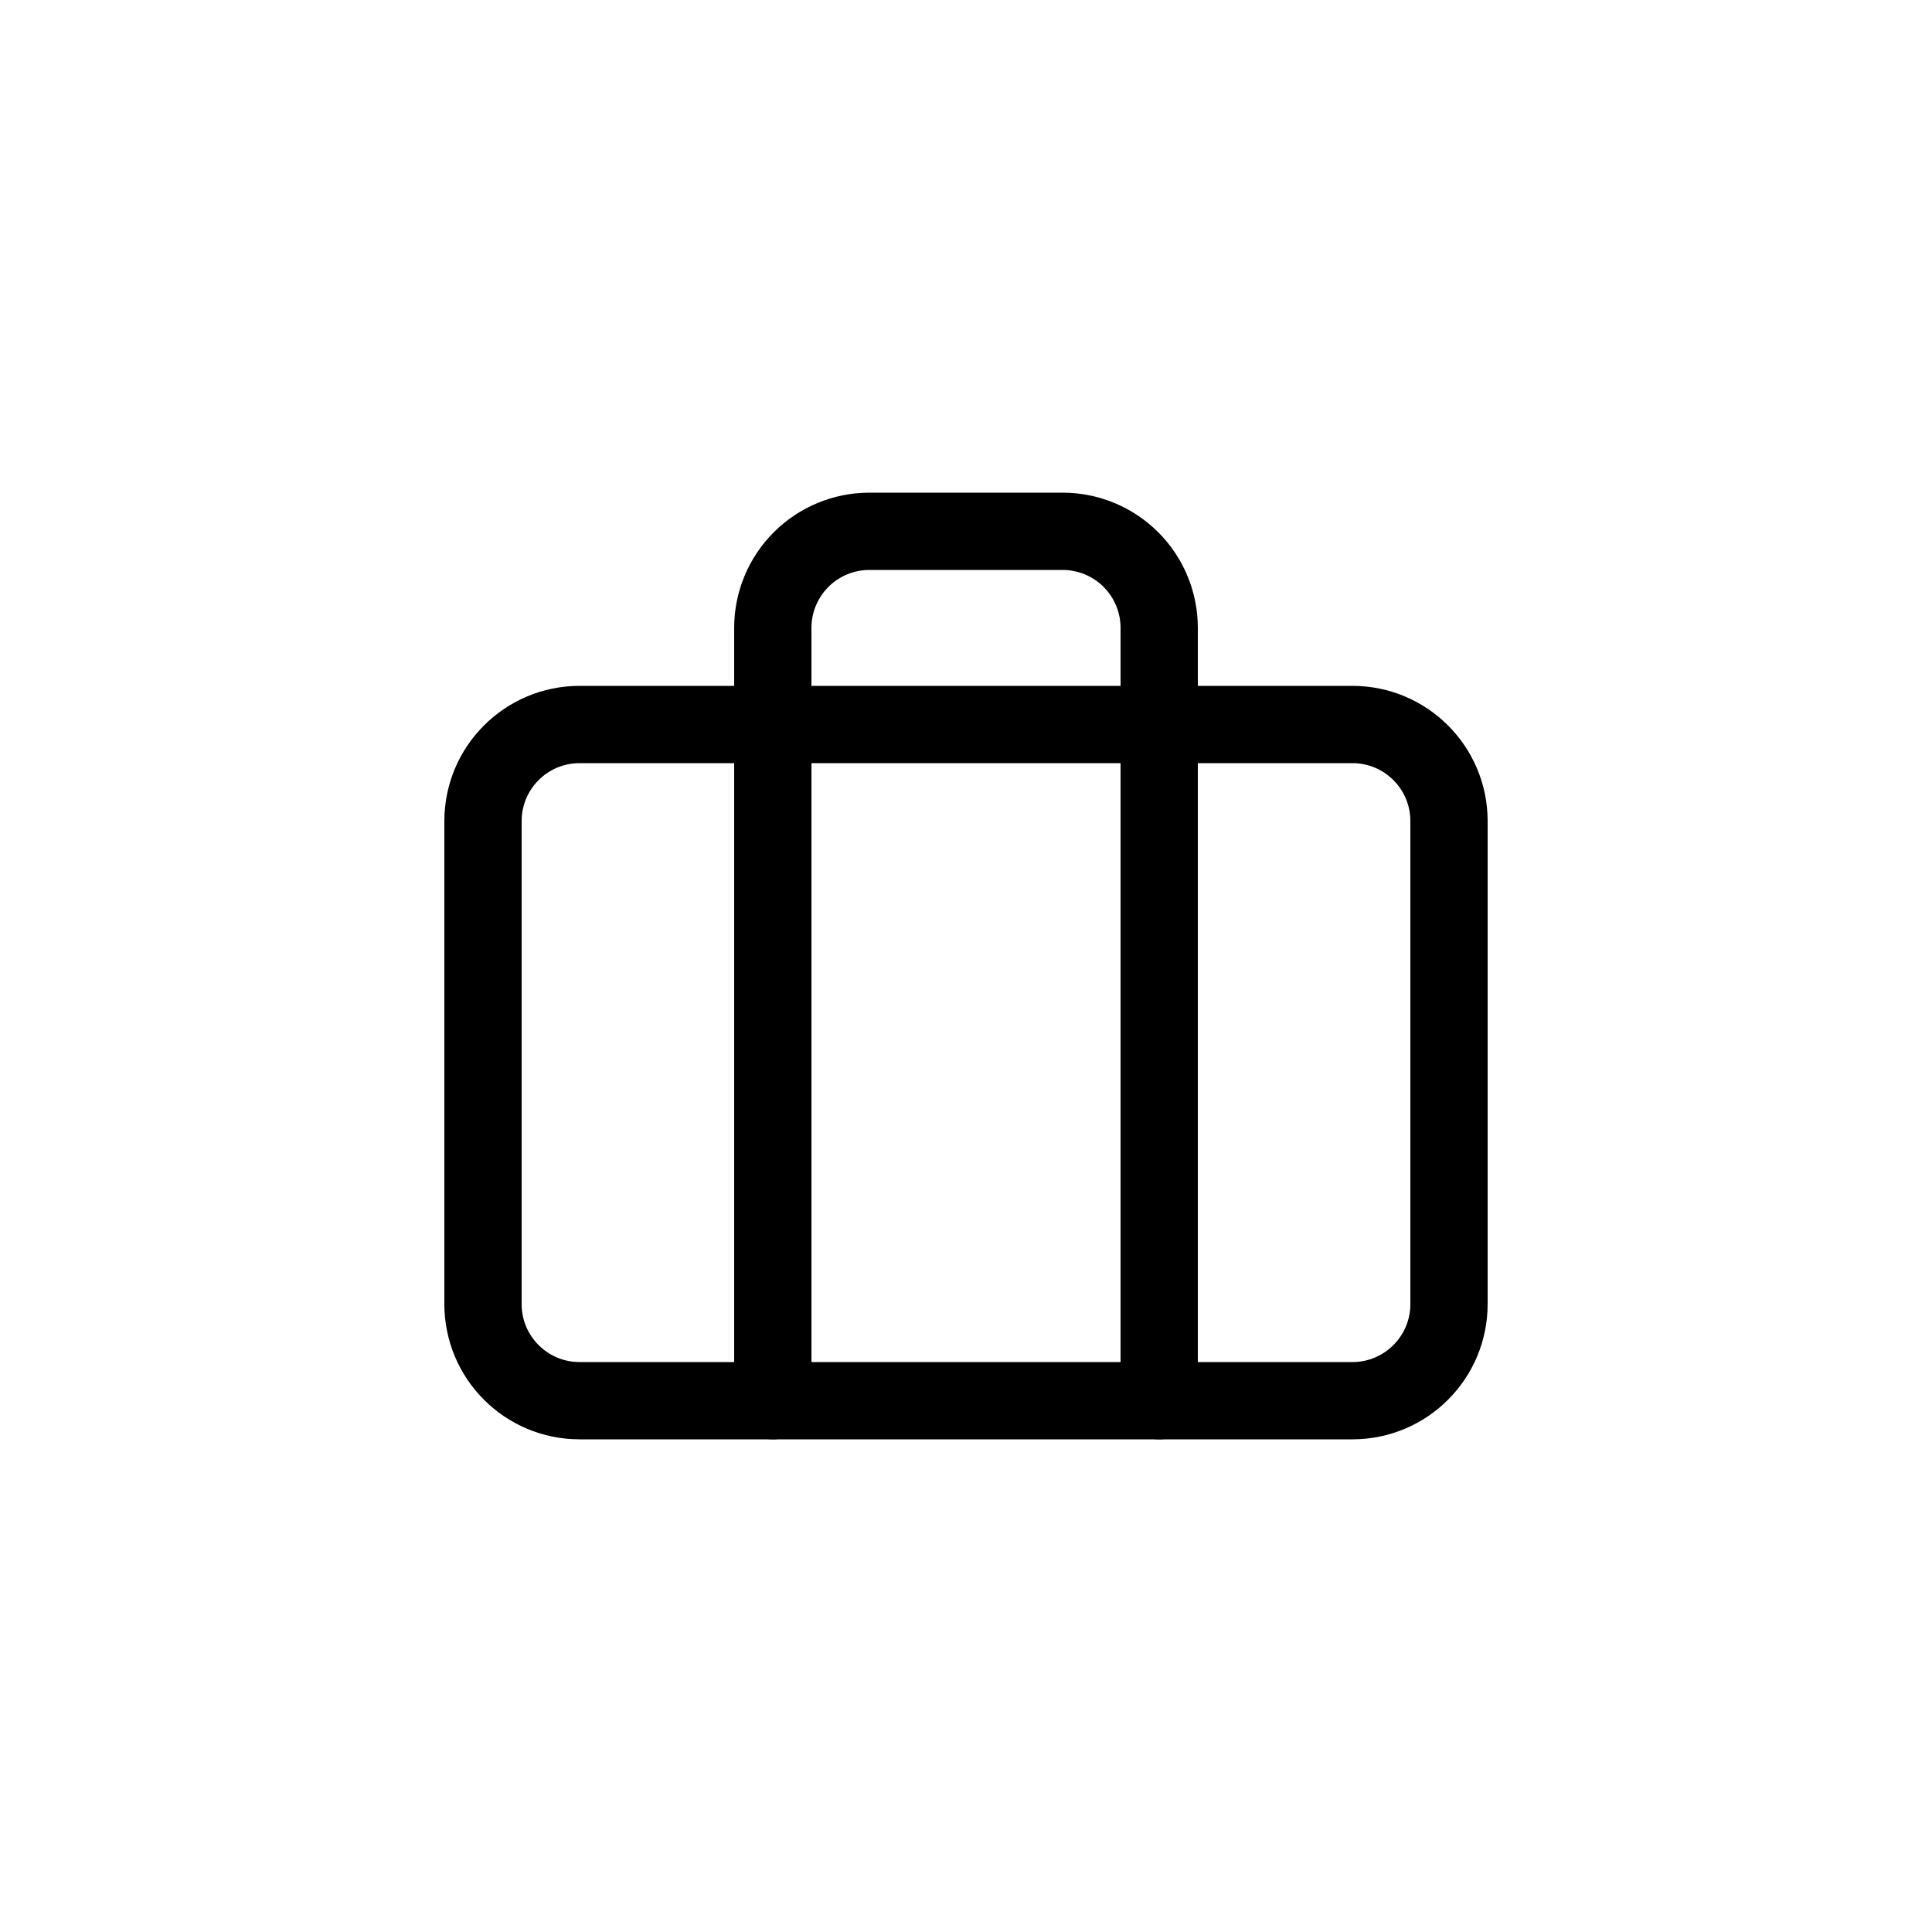 <svg width="50" height="50" viewBox="0 0 50 50" fill="none" xmlns="http://www.w3.org/2000/svg">
<path d="M35 18.75H15C13.619 18.75 12.5 19.869 12.5 21.25V33.75C12.5 35.131 13.619 36.25 15 36.25H35C36.381 36.25 37.5 35.131 37.5 33.75V21.25C37.5 19.869 36.381 18.75 35 18.75Z" stroke="black" stroke-width="2" stroke-linecap="round" stroke-linejoin="round"/>
<path d="M30 36.25V16.25C30 15.587 29.737 14.951 29.268 14.482C28.799 14.013 28.163 13.75 27.5 13.75H22.5C21.837 13.75 21.201 14.013 20.732 14.482C20.263 14.951 20 15.587 20 16.25V36.25" stroke="black" stroke-width="2" stroke-linecap="round" stroke-linejoin="round"/>
</svg>
